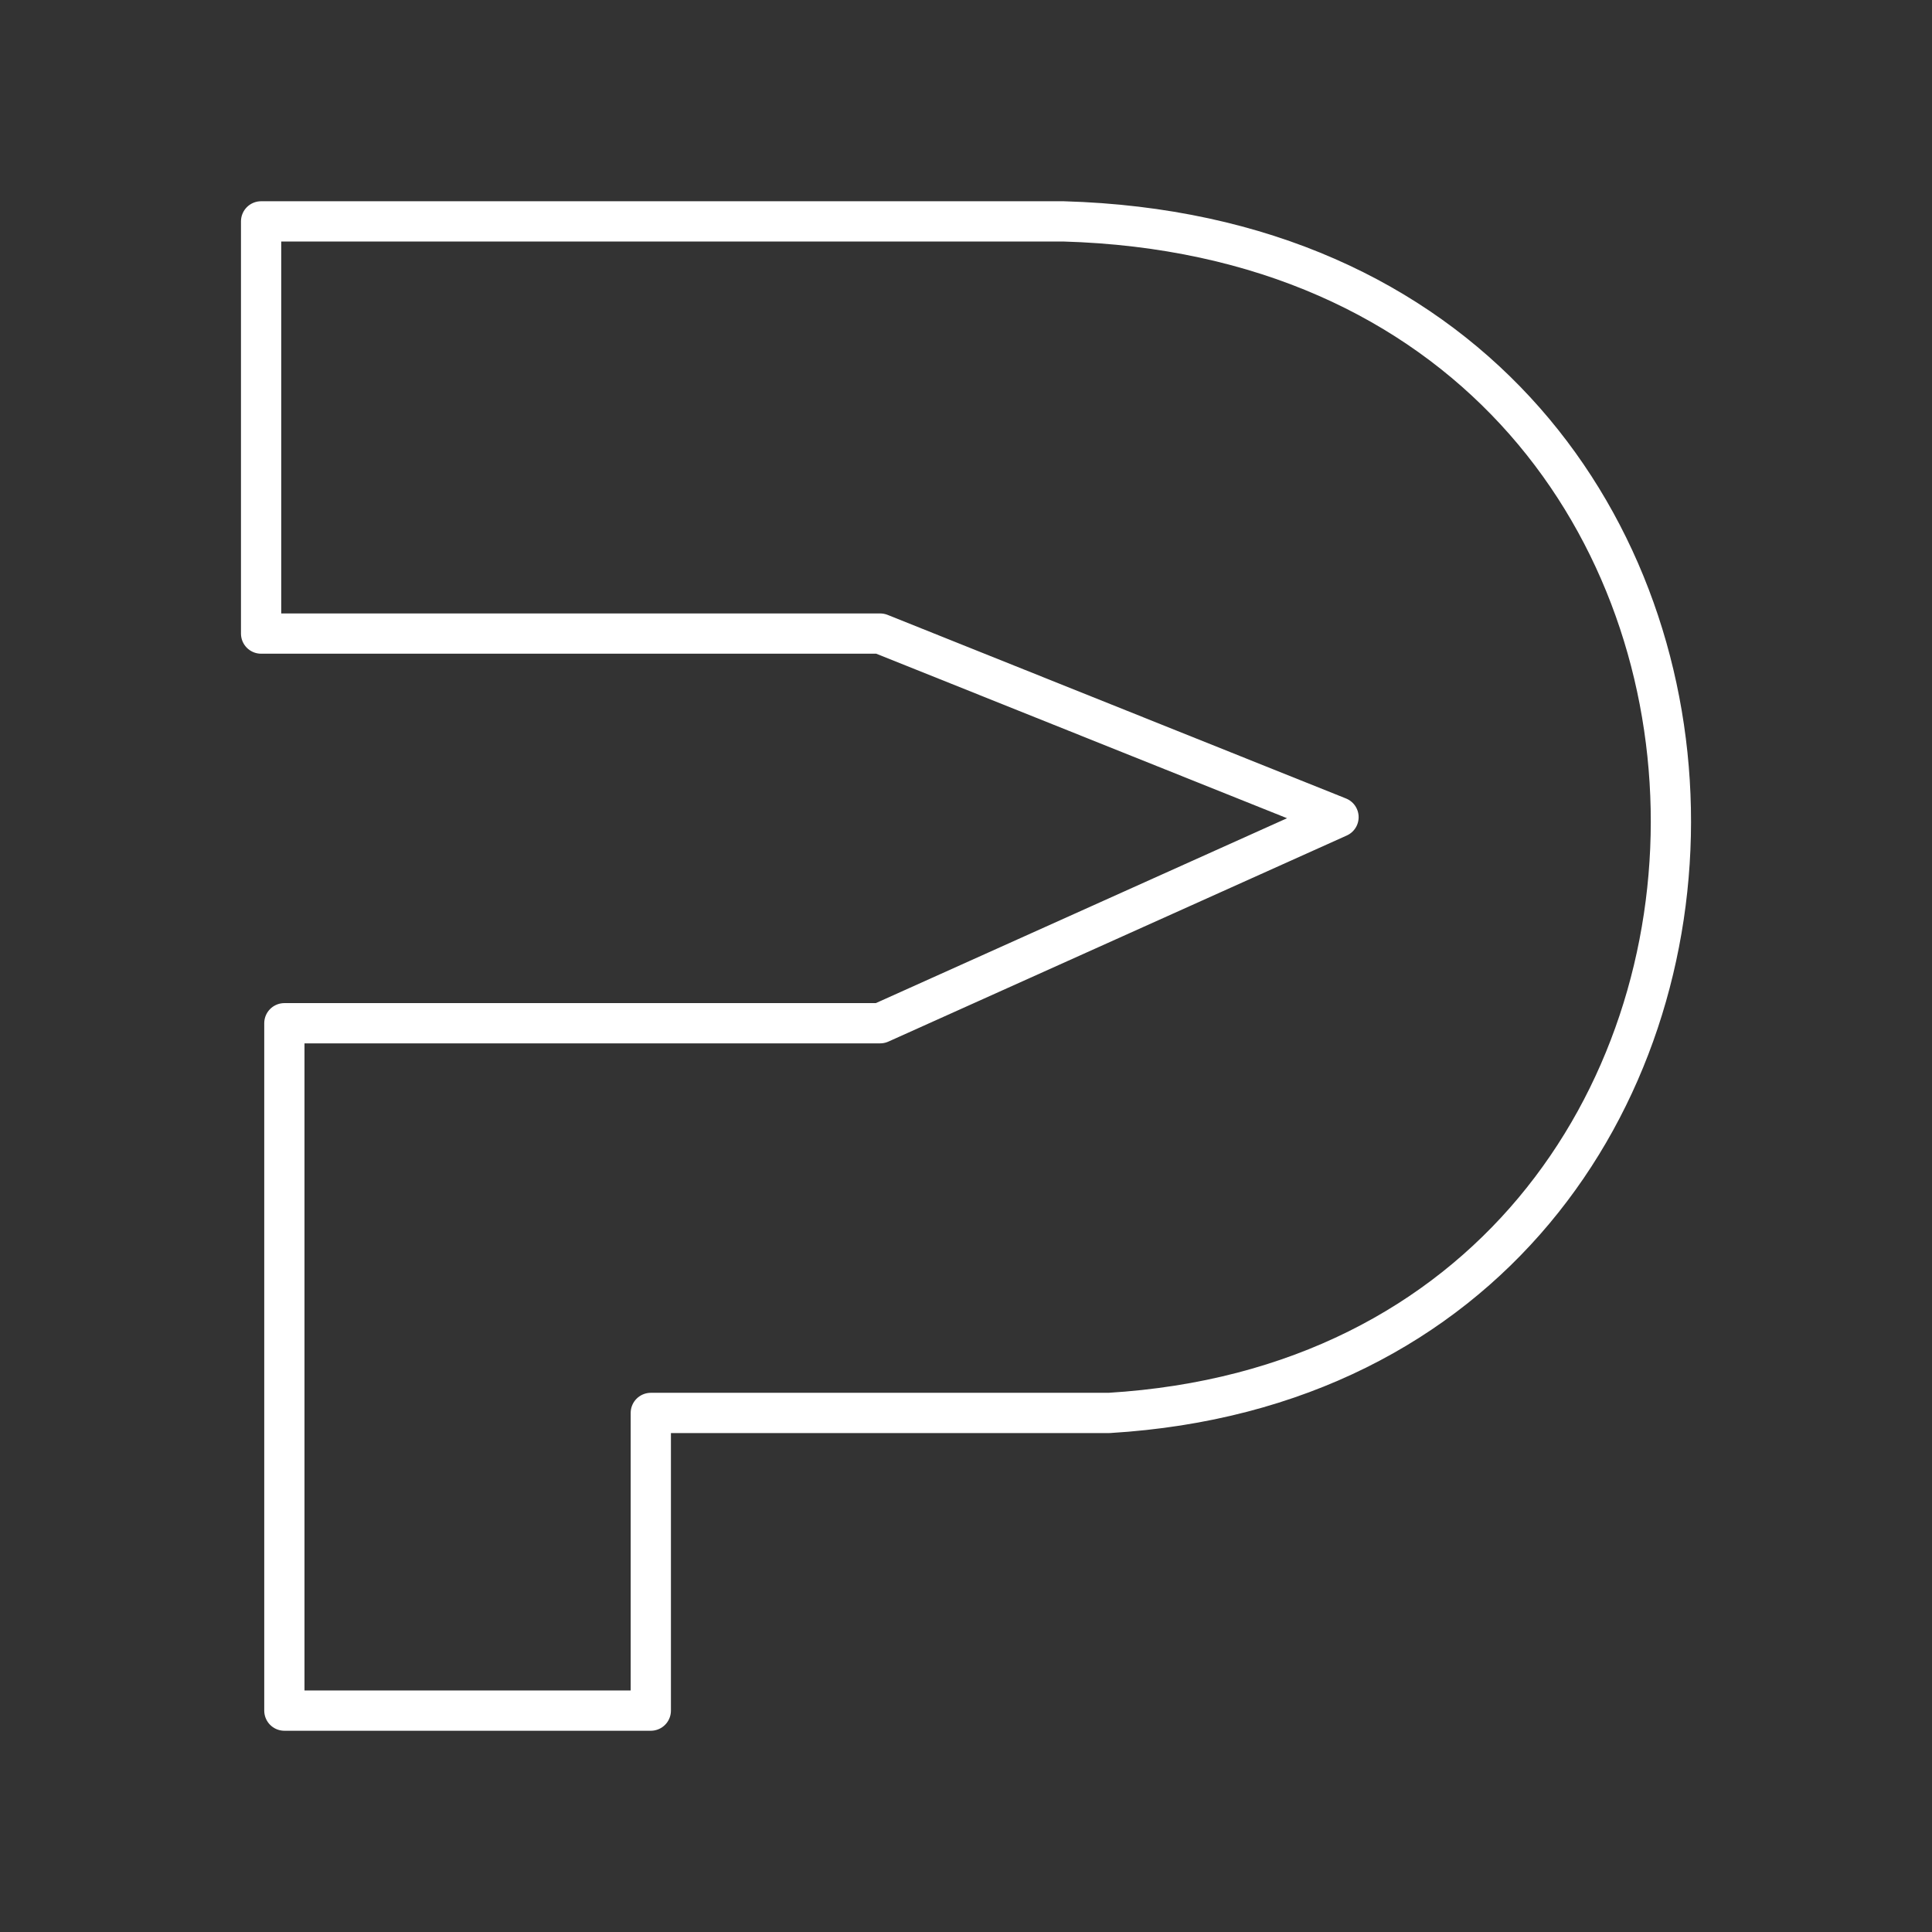 <?xml version="1.0" encoding="UTF-8"?><svg id="a" xmlns="http://www.w3.org/2000/svg" viewBox="0 0 48 48"><rect x="0" y="0" width="48" height="48" fill="#333333" stroke="none"/><defs><style>.b{fill:none;stroke:#fff;stroke-linecap:round;stroke-linejoin:round;}</style></defs><path class="b" d="m27.557,35.104h-11.388v7.396H7.065v-17.078h14.802l11.388-5.12-11.388-4.561H6.487V5.5h19.932c19.932.569,19.932,28.466,1.138,29.604Z"/></svg>